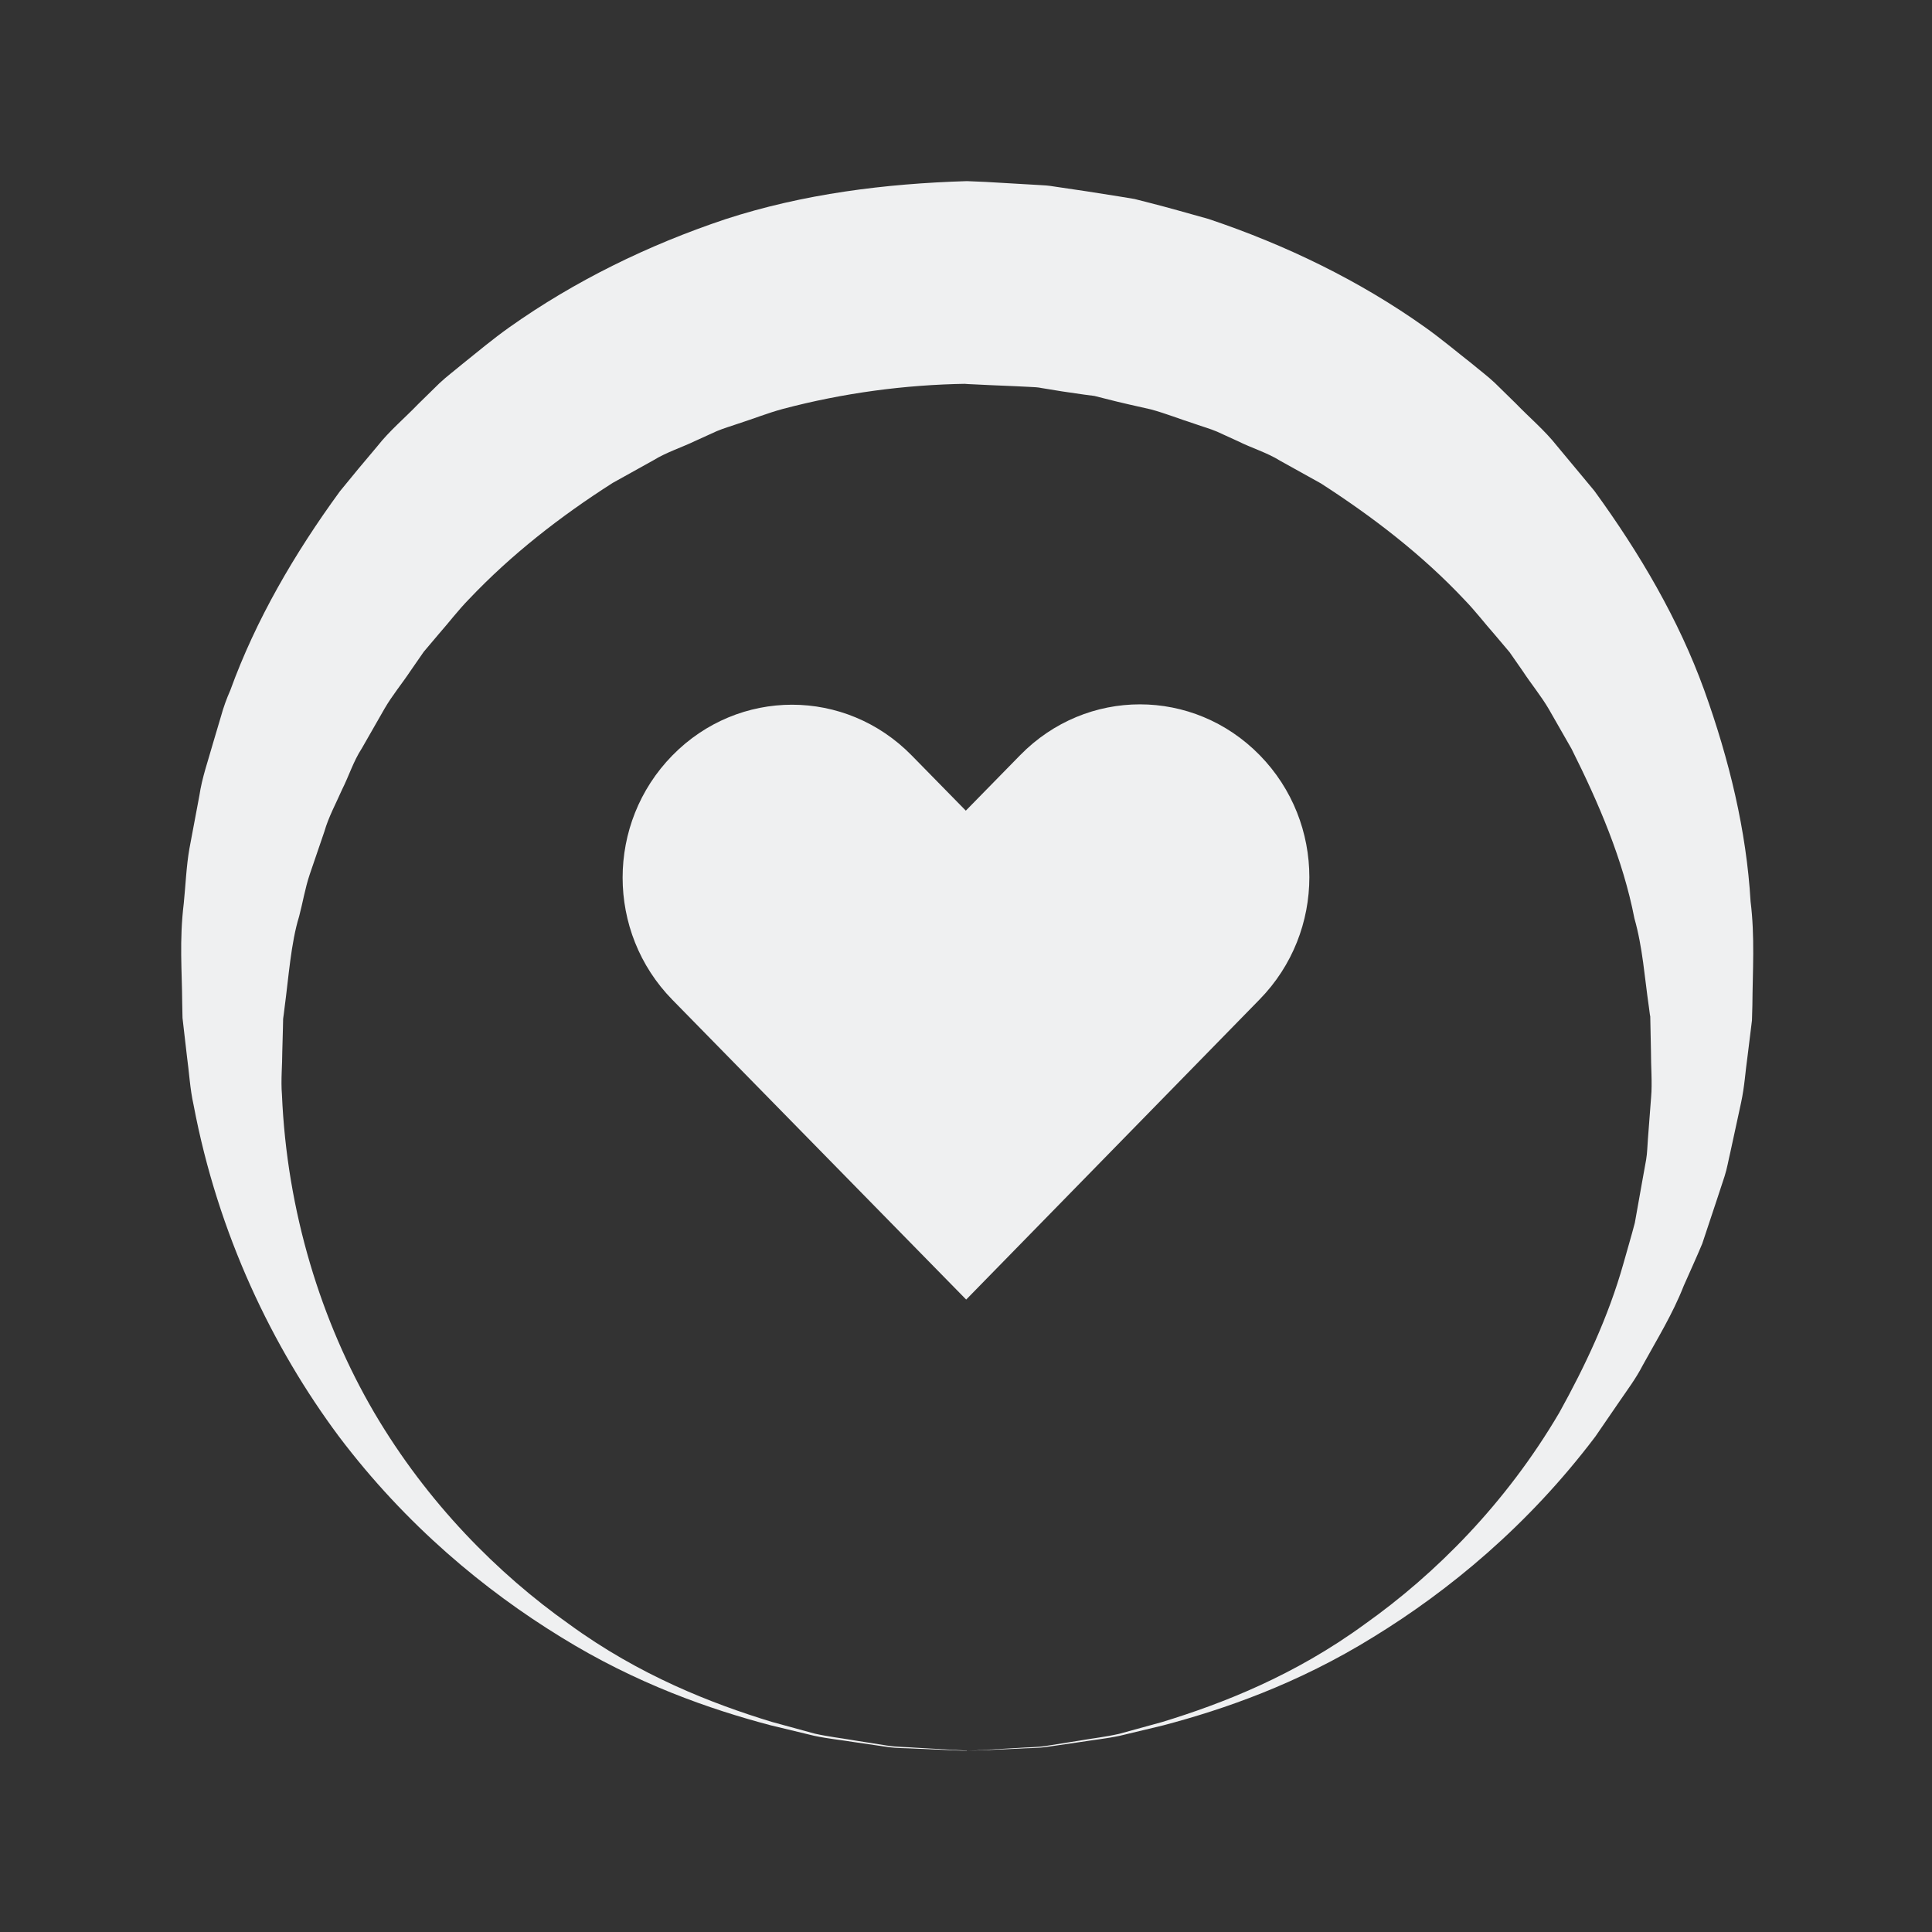 <?xml version="1.0" encoding="UTF-8" standalone="no"?>
<svg
   xmlns:dc="http://purl.org/dc/elements/1.1/"
   xmlns:cc="http://creativecommons.org/ns#"
   xmlns:rdf="http://www.w3.org/1999/02/22-rdf-syntax-ns#"
   xmlns:svg="http://www.w3.org/2000/svg"
   xmlns="http://www.w3.org/2000/svg"
   xmlns:sodipodi="http://sodipodi.sourceforge.net/DTD/sodipodi-0.dtd"
   xmlns:inkscape="http://www.inkscape.org/namespaces/inkscape"
   width="32"
   height="32"
   version="1.1"
   id="svg12"
   sodipodi:docname="bookmarks.svg"
   inkscape:version="1.0.2 (e86c870879, 2021-01-15)">
  <rect width="100%" height="100%" fill="#333333" stroke="none"/>
  <g
     id="22-22-bookmarks"
     transform="translate(32,10)">
    <rect
       y="0"
       x="0"
       height="22"
       width="22"
       id="rect820-6"
       style="clip-rule:evenodd;fill:#2020ff;fill-opacity:0;fill-rule:evenodd;stroke-width:0.688;stroke-linejoin:round;stroke-miterlimit:1.414" />
    <path
       d="m 14.367,8.582 c 0.76,0.776 0.76,2.024 0,2.801 l -3.365,3.442 C 9.879,13.679 8.756,12.533 7.633,11.387 c -0.76,-0.776 -0.76,-2.025 0,-2.801 0.76,-0.776 1.985,-0.776 2.745,0 l 0.62,0.633 0.624,-0.637 c 0.76,-0.776 1.985,-0.776 2.745,0 z"
       style="color:#000000;fill:#eff0f1;fill-opacity:1;stroke-width:0.131;enable-background:accumulate"
       stroke="none"
       marker="none"
       visibility="visible"
       display="inline"
       overflow="visible"
       id="path2-3-36" />
    <path
       d="m 11.011,20 c 0,0 -0.206,-0.009 -0.593,-0.026 -0.097,-0.006 -0.205,-0.003 -0.323,-0.02 -0.118,-0.017 -0.246,-0.036 -0.386,-0.056 -0.139,-0.023 -0.29,-0.037 -0.447,-0.07 -0.157,-0.038 -0.324,-0.078 -0.5,-0.12 -0.698,-0.184 -1.542,-0.477 -2.409,-1.013 -0.865,-0.532 -1.773,-1.278 -2.544,-2.3 -0.761,-1.022 -1.385,-2.315 -1.666,-3.802 -0.042,-0.185 -0.051,-0.375 -0.077,-0.565 l -0.033,-0.287 -0.017,-0.145 -0.004,-0.167 c -0.002,-0.37 -0.034,-0.716 0.018,-1.148 0.021,-0.206 0.029,-0.423 0.064,-0.625 0.038,-0.202 0.076,-0.404 0.114,-0.608 0.031,-0.207 0.101,-0.403 0.158,-0.606 l 0.091,-0.304 c 0.028,-0.103 0.064,-0.203 0.107,-0.3 0.292,-0.803 0.734,-1.563 1.258,-2.281 0.14,-0.172 0.282,-0.344 0.427,-0.516 0.139,-0.177 0.313,-0.322 0.47,-0.484 L 4.962,4.318 c 0.082,-0.078 0.174,-0.145 0.261,-0.219 0.177,-0.143 0.353,-0.29 0.54,-0.422 C 6.512,3.146 7.353,2.733 8.24,2.437 9.132,2.146 10.073,2.028 11.011,2 l 0.214,0.009 0.155,0.009 0.309,0.018 0.155,0.009 c 0.05,0.002 0.102,0.006 0.168,0.017 l 0.37,0.055 0.369,0.058 0.184,0.03 0.171,0.044 c 0.227,0.058 0.452,0.123 0.678,0.186 0.887,0.298 1.73,0.707 2.479,1.239 0.187,0.132 0.362,0.281 0.541,0.421 0.087,0.073 0.179,0.141 0.261,0.219 l 0.243,0.238 c 0.157,0.163 0.331,0.308 0.47,0.485 0.143,0.172 0.286,0.344 0.429,0.515 0.524,0.719 0.968,1.479 1.259,2.283 0.288,0.802 0.485,1.618 0.532,2.426 0.051,0.4 0.023,0.8 0.02,1.189 l -0.005,0.174 -0.017,0.135 -0.033,0.269 c -0.026,0.182 -0.034,0.349 -0.075,0.541 -0.041,0.19 -0.082,0.378 -0.123,0.565 -0.022,0.092 -0.038,0.187 -0.065,0.275 l -0.086,0.261 c -0.057,0.172 -0.114,0.343 -0.17,0.513 -0.068,0.165 -0.143,0.326 -0.213,0.486 -0.127,0.325 -0.31,0.618 -0.47,0.911 -0.076,0.149 -0.176,0.282 -0.269,0.417 -0.092,0.135 -0.184,0.268 -0.274,0.399 -0.772,1.022 -1.68,1.768 -2.546,2.299 -0.867,0.537 -1.712,0.829 -2.41,1.013 -0.176,0.042 -0.343,0.082 -0.5,0.12 -0.158,0.034 -0.308,0.048 -0.447,0.07 -0.139,0.02 -0.268,0.039 -0.385,0.056 -0.118,0.016 -0.227,0.013 -0.323,0.02 -0.388,0.017 -0.594,0.026 -0.594,0.026 z m 0,0 c 0,0 0.206,-0.012 0.593,-0.034 0.096,-0.008 0.205,-0.006 0.323,-0.024 0.118,-0.019 0.246,-0.039 0.384,-0.061 0.138,-0.025 0.288,-0.041 0.445,-0.076 0.155,-0.043 0.32,-0.088 0.494,-0.135 0.686,-0.21 1.515,-0.531 2.323,-1.122 0.811,-0.575 1.62,-1.385 2.231,-2.427 0.292,-0.527 0.562,-1.093 0.736,-1.711 0.043,-0.154 0.09,-0.308 0.13,-0.465 0.028,-0.159 0.057,-0.32 0.086,-0.482 l 0.044,-0.242 c 0.013,-0.081 0.013,-0.161 0.021,-0.241 0.012,-0.159 0.024,-0.319 0.037,-0.48 0.014,-0.159 -0.003,-0.352 -0.002,-0.528 l -0.005,-0.271 -0.003,-0.136 c 4.71e-4,-0.032 -6.93e-4,0.024 -0.002,0.013 l -0.002,-0.016 -0.004,-0.032 -0.008,-0.063 C 18.781,11.129 18.759,10.788 18.664,10.454 18.533,9.779 18.255,9.131 17.943,8.509 17.856,8.358 17.769,8.206 17.682,8.053 17.594,7.902 17.48,7.765 17.384,7.619 L 17.233,7.402 17.062,7.2 C 16.945,7.068 16.838,6.927 16.715,6.8 16.23,6.284 15.664,5.849 15.068,5.465 L 14.602,5.207 C 14.451,5.113 14.278,5.062 14.119,4.983 L 13.877,4.872 C 13.796,4.838 13.709,4.814 13.626,4.785 13.457,4.731 13.291,4.664 13.12,4.618 12.947,4.578 12.773,4.541 12.601,4.496 l -0.129,-0.033 -0.122,-0.016 -0.243,-0.035 -0.243,-0.039 c -0.036,-0.009 -0.087,-0.011 -0.14,-0.013 l -0.155,-0.007 -0.31,-0.013 -0.155,-0.007 -0.077,-0.004 -0.039,-0.003 -0.019,-0.002 c 0.02,2.34e-4 -0.072,-0.003 0.04,4.67e-4 -0.715,0.01 -1.423,0.106 -2.111,0.288 -0.172,0.046 -0.337,0.113 -0.506,0.167 -0.084,0.03 -0.17,0.053 -0.252,0.088 l -0.242,0.11 c -0.16,0.076 -0.333,0.129 -0.484,0.223 l -0.466,0.259 c -0.598,0.381 -1.162,0.82 -1.65,1.334 -0.123,0.127 -0.23,0.267 -0.347,0.4 l -0.171,0.202 -0.15,0.217 c -0.097,0.146 -0.211,0.283 -0.299,0.435 -0.087,0.153 -0.174,0.305 -0.261,0.456 -0.097,0.148 -0.148,0.316 -0.226,0.472 -0.07,0.159 -0.155,0.314 -0.203,0.481 -0.057,0.165 -0.113,0.329 -0.169,0.492 -0.055,0.164 -0.079,0.321 -0.122,0.483 -0.093,0.301 -0.12,0.697 -0.168,1.053 l -0.008,0.068 -0.004,0.034 -0.002,0.017 c -0.002,0.012 6.92e-4,-0.045 0,-0.013 l -0.003,0.127 -0.007,0.253 c 0,0.168 -0.018,0.338 -0.004,0.504 0.056,1.337 0.449,2.603 1.057,3.644 0.612,1.041 1.422,1.851 2.233,2.426 0.809,0.591 1.638,0.911 2.324,1.121 0.174,0.048 0.339,0.093 0.494,0.135 0.157,0.036 0.307,0.052 0.445,0.076 0.138,0.022 0.267,0.043 0.384,0.061 0.118,0.018 0.226,0.016 0.323,0.024 0.387,0.022 0.593,0.034 0.593,0.034 z"
       id="path2-3-3-7"
       style="fill:#eff0f1;fill-opacity:1;stroke-width:0.233" />
  </g>
  <defs
     id="defs16" />
  <sodipodi:namedview
     pagecolor="#ffffff"
     bordercolor="#666666"
     borderopacity="1"
     objecttolerance="10"
     gridtolerance="10"
     guidetolerance="10"
     inkscape:pageopacity="0"
     inkscape:pageshadow="2"
     inkscape:window-width="1920"
     inkscape:window-height="1007"
     id="namedview14"
     showgrid="false"
     inkscape:zoom="9.8125"
     inkscape:cx="30.520071"
     inkscape:cy="15.041249"
     inkscape:window-x="0"
     inkscape:window-y="0"
     inkscape:window-maximized="1"
     inkscape:current-layer="svg12"
     inkscape:document-rotation="0"
     inkscape:lockguides="false">
    <inkscape:grid
       type="xygrid"
       id="grid857"
       originx="0"
       originy="0" />
  </sodipodi:namedview>
  <g
     id="g997" />
  <g
     id="g999"
     transform="translate(32,10)" />
  <g
     id="bookmarks">
    <rect
       y="0"
       x="0"
       height="32"
       width="32"
       id="rect820"
       style="clip-rule:evenodd;fill:#2020ff;fill-opacity:0;fill-rule:evenodd;stroke-linejoin:round;stroke-miterlimit:1.414" />
    <path
       d="m 20.864,12.507 c 1.098,1.121 1.097,2.924 0,4.046 l -4.861,4.972 c -1.622,-1.655 -3.245,-3.311 -4.867,-4.966 -1.098,-1.121 -1.098,-2.925 0,-4.046 1.098,-1.121 2.867,-1.121 3.965,0 l 0.896,0.914 0.901,-0.92 c 1.098,-1.121 2.867,-1.121 3.966,0 z"
       style="color:#000000;fill:#eff0f1;fill-opacity:1;stroke-width:0.19;enable-background:accumulate"
       stroke="none"
       marker="none"
       visibility="visible"
       display="inline"
       overflow="visible"
       id="path2-3" />
    <path
       d="m 16.016,29 c 0,0 -0.298,-0.013 -0.857,-0.037 -0.14,-0.009 -0.297,-0.004 -0.467,-0.029 -0.17,-0.025 -0.356,-0.052 -0.557,-0.081 -0.2,-0.033 -0.419,-0.054 -0.646,-0.102 -0.227,-0.054 -0.467,-0.112 -0.722,-0.174 -1.008,-0.266 -2.227,-0.688 -3.48,-1.464 C 8.038,26.346 6.727,25.268 5.613,23.792 4.514,22.316 3.612,20.448 3.206,18.3 3.146,18.033 3.133,17.759 3.095,17.484 l -0.048,-0.415 -0.024,-0.209 -0.005,-0.241 c -0.003,-0.535 -0.05,-1.034 0.026,-1.659 0.03,-0.297 0.042,-0.611 0.093,-0.903 0.055,-0.291 0.11,-0.584 0.165,-0.878 0.044,-0.299 0.146,-0.583 0.228,-0.876 L 3.66,11.865 C 3.701,11.716 3.753,11.572 3.815,11.432 4.236,10.271 4.874,9.173 5.631,8.136 5.833,7.887 6.039,7.639 6.249,7.392 6.45,7.136 6.701,6.927 6.927,6.692 L 7.278,6.348 C 7.397,6.236 7.529,6.138 7.655,6.032 7.911,5.826 8.165,5.614 8.435,5.422 9.517,4.655 10.733,4.059 12.014,3.631 13.303,3.211 14.662,3.041 16.015,3 l 0.309,0.013 0.223,0.013 0.447,0.026 0.223,0.013 c 0.072,0.003 0.148,0.008 0.242,0.024 l 0.534,0.079 0.533,0.084 0.266,0.044 0.247,0.063 c 0.328,0.083 0.654,0.178 0.979,0.268 1.281,0.43 2.499,1.021 3.581,1.79 0.27,0.191 0.523,0.406 0.782,0.608 0.126,0.106 0.258,0.204 0.377,0.316 l 0.351,0.344 c 0.227,0.235 0.477,0.444 0.679,0.7 0.207,0.249 0.413,0.497 0.619,0.744 0.756,1.039 1.398,2.136 1.819,3.298 0.417,1.158 0.701,2.338 0.769,3.504 0.073,0.578 0.034,1.156 0.03,1.718 l -0.007,0.252 -0.024,0.195 -0.048,0.389 c -0.038,0.264 -0.049,0.504 -0.109,0.782 -0.059,0.274 -0.119,0.546 -0.177,0.817 -0.032,0.133 -0.054,0.27 -0.095,0.397 l -0.124,0.377 c -0.083,0.249 -0.164,0.496 -0.246,0.74 -0.099,0.238 -0.207,0.47 -0.308,0.701 -0.184,0.47 -0.447,0.893 -0.679,1.316 -0.11,0.215 -0.255,0.407 -0.388,0.602 -0.133,0.194 -0.265,0.387 -0.396,0.577 -1.115,1.476 -2.427,2.554 -3.678,3.321 -1.253,0.776 -2.473,1.197 -3.481,1.463 -0.254,0.061 -0.495,0.119 -0.722,0.173 -0.228,0.048 -0.445,0.069 -0.646,0.102 -0.201,0.029 -0.387,0.056 -0.557,0.081 -0.17,0.024 -0.328,0.019 -0.467,0.029 C 16.313,28.987 16.015,29 16.015,29 Z m 0,0 c 0,0 0.298,-0.017 0.856,-0.049 0.139,-0.012 0.296,-0.008 0.466,-0.035 0.17,-0.027 0.355,-0.057 0.555,-0.088 0.199,-0.035 0.417,-0.059 0.643,-0.11 0.224,-0.062 0.462,-0.127 0.713,-0.196 0.991,-0.303 2.188,-0.767 3.356,-1.621 1.172,-0.831 2.34,-2.001 3.223,-3.505 0.422,-0.762 0.811,-1.579 1.062,-2.471 0.062,-0.223 0.129,-0.445 0.188,-0.671 0.041,-0.23 0.082,-0.462 0.124,-0.696 l 0.063,-0.349 c 0.02,-0.117 0.02,-0.232 0.03,-0.348 0.017,-0.23 0.035,-0.461 0.053,-0.694 0.02,-0.229 -0.004,-0.508 -0.003,-0.763 l -0.008,-0.392 -0.004,-0.197 c 6.78e-4,-0.046 -0.001,0.035 -0.002,0.018 l -0.003,-0.023 -0.006,-0.046 -0.012,-0.091 c -0.071,-0.487 -0.102,-0.98 -0.239,-1.462 -0.19,-0.976 -0.592,-1.911 -1.042,-2.809 -0.125,-0.219 -0.251,-0.438 -0.377,-0.659 -0.128,-0.218 -0.292,-0.416 -0.431,-0.628 l -0.218,-0.313 -0.247,-0.292 C 24.588,10.32 24.434,10.117 24.256,9.934 23.555,9.188 22.737,8.56 21.877,8.006 L 21.204,7.632 C 20.986,7.496 20.736,7.423 20.507,7.309 L 20.157,7.149 C 20.039,7.099 19.914,7.065 19.794,7.022 19.549,6.944 19.31,6.848 19.063,6.781 18.813,6.724 18.562,6.67 18.313,6.605 L 18.127,6.558 17.951,6.535 17.6,6.484 17.25,6.427 c -0.052,-0.012 -0.125,-0.016 -0.202,-0.019 l -0.224,-0.011 -0.447,-0.019 -0.224,-0.011 -0.112,-0.005 -0.056,-0.004 -0.028,-0.002 c 0.029,3.369e-4 -0.104,-0.004 0.057,6.738e-4 -1.032,0.015 -2.055,0.154 -3.049,0.417 -0.248,0.067 -0.487,0.163 -0.731,0.241 -0.121,0.043 -0.245,0.077 -0.363,0.127 l -0.35,0.159 C 11.29,7.412 11.041,7.489 10.822,7.624 L 10.149,7.998 C 9.285,8.549 8.471,9.182 7.767,9.925 7.588,10.108 7.434,10.312 7.266,10.503 l -0.247,0.292 -0.217,0.313 c -0.14,0.211 -0.305,0.409 -0.432,0.628 -0.126,0.221 -0.252,0.44 -0.377,0.659 -0.14,0.214 -0.213,0.456 -0.327,0.682 -0.101,0.23 -0.224,0.454 -0.293,0.695 -0.082,0.238 -0.163,0.475 -0.243,0.711 -0.079,0.236 -0.114,0.464 -0.176,0.697 -0.135,0.435 -0.173,1.006 -0.242,1.521 l -0.012,0.098 -0.007,0.049 -0.003,0.025 c -0.002,0.018 9.998e-4,-0.065 0,-0.019 l -0.004,0.183 -0.01,0.366 c 0,0.243 -0.026,0.489 -0.006,0.728 0.081,1.931 0.648,3.761 1.527,5.264 0.884,1.504 2.054,2.674 3.226,3.504 1.168,0.853 2.366,1.317 3.357,1.62 0.251,0.069 0.489,0.134 0.713,0.195 0.226,0.051 0.443,0.075 0.643,0.11 0.2,0.032 0.385,0.062 0.555,0.088 0.17,0.026 0.327,0.023 0.466,0.035 0.559,0.032 0.857,0.049 0.857,0.049 z"
       id="path2-3-3"
       style="fill:#eff0f1;fill-opacity:1;stroke-width:0.336" />
  </g>
</svg>

